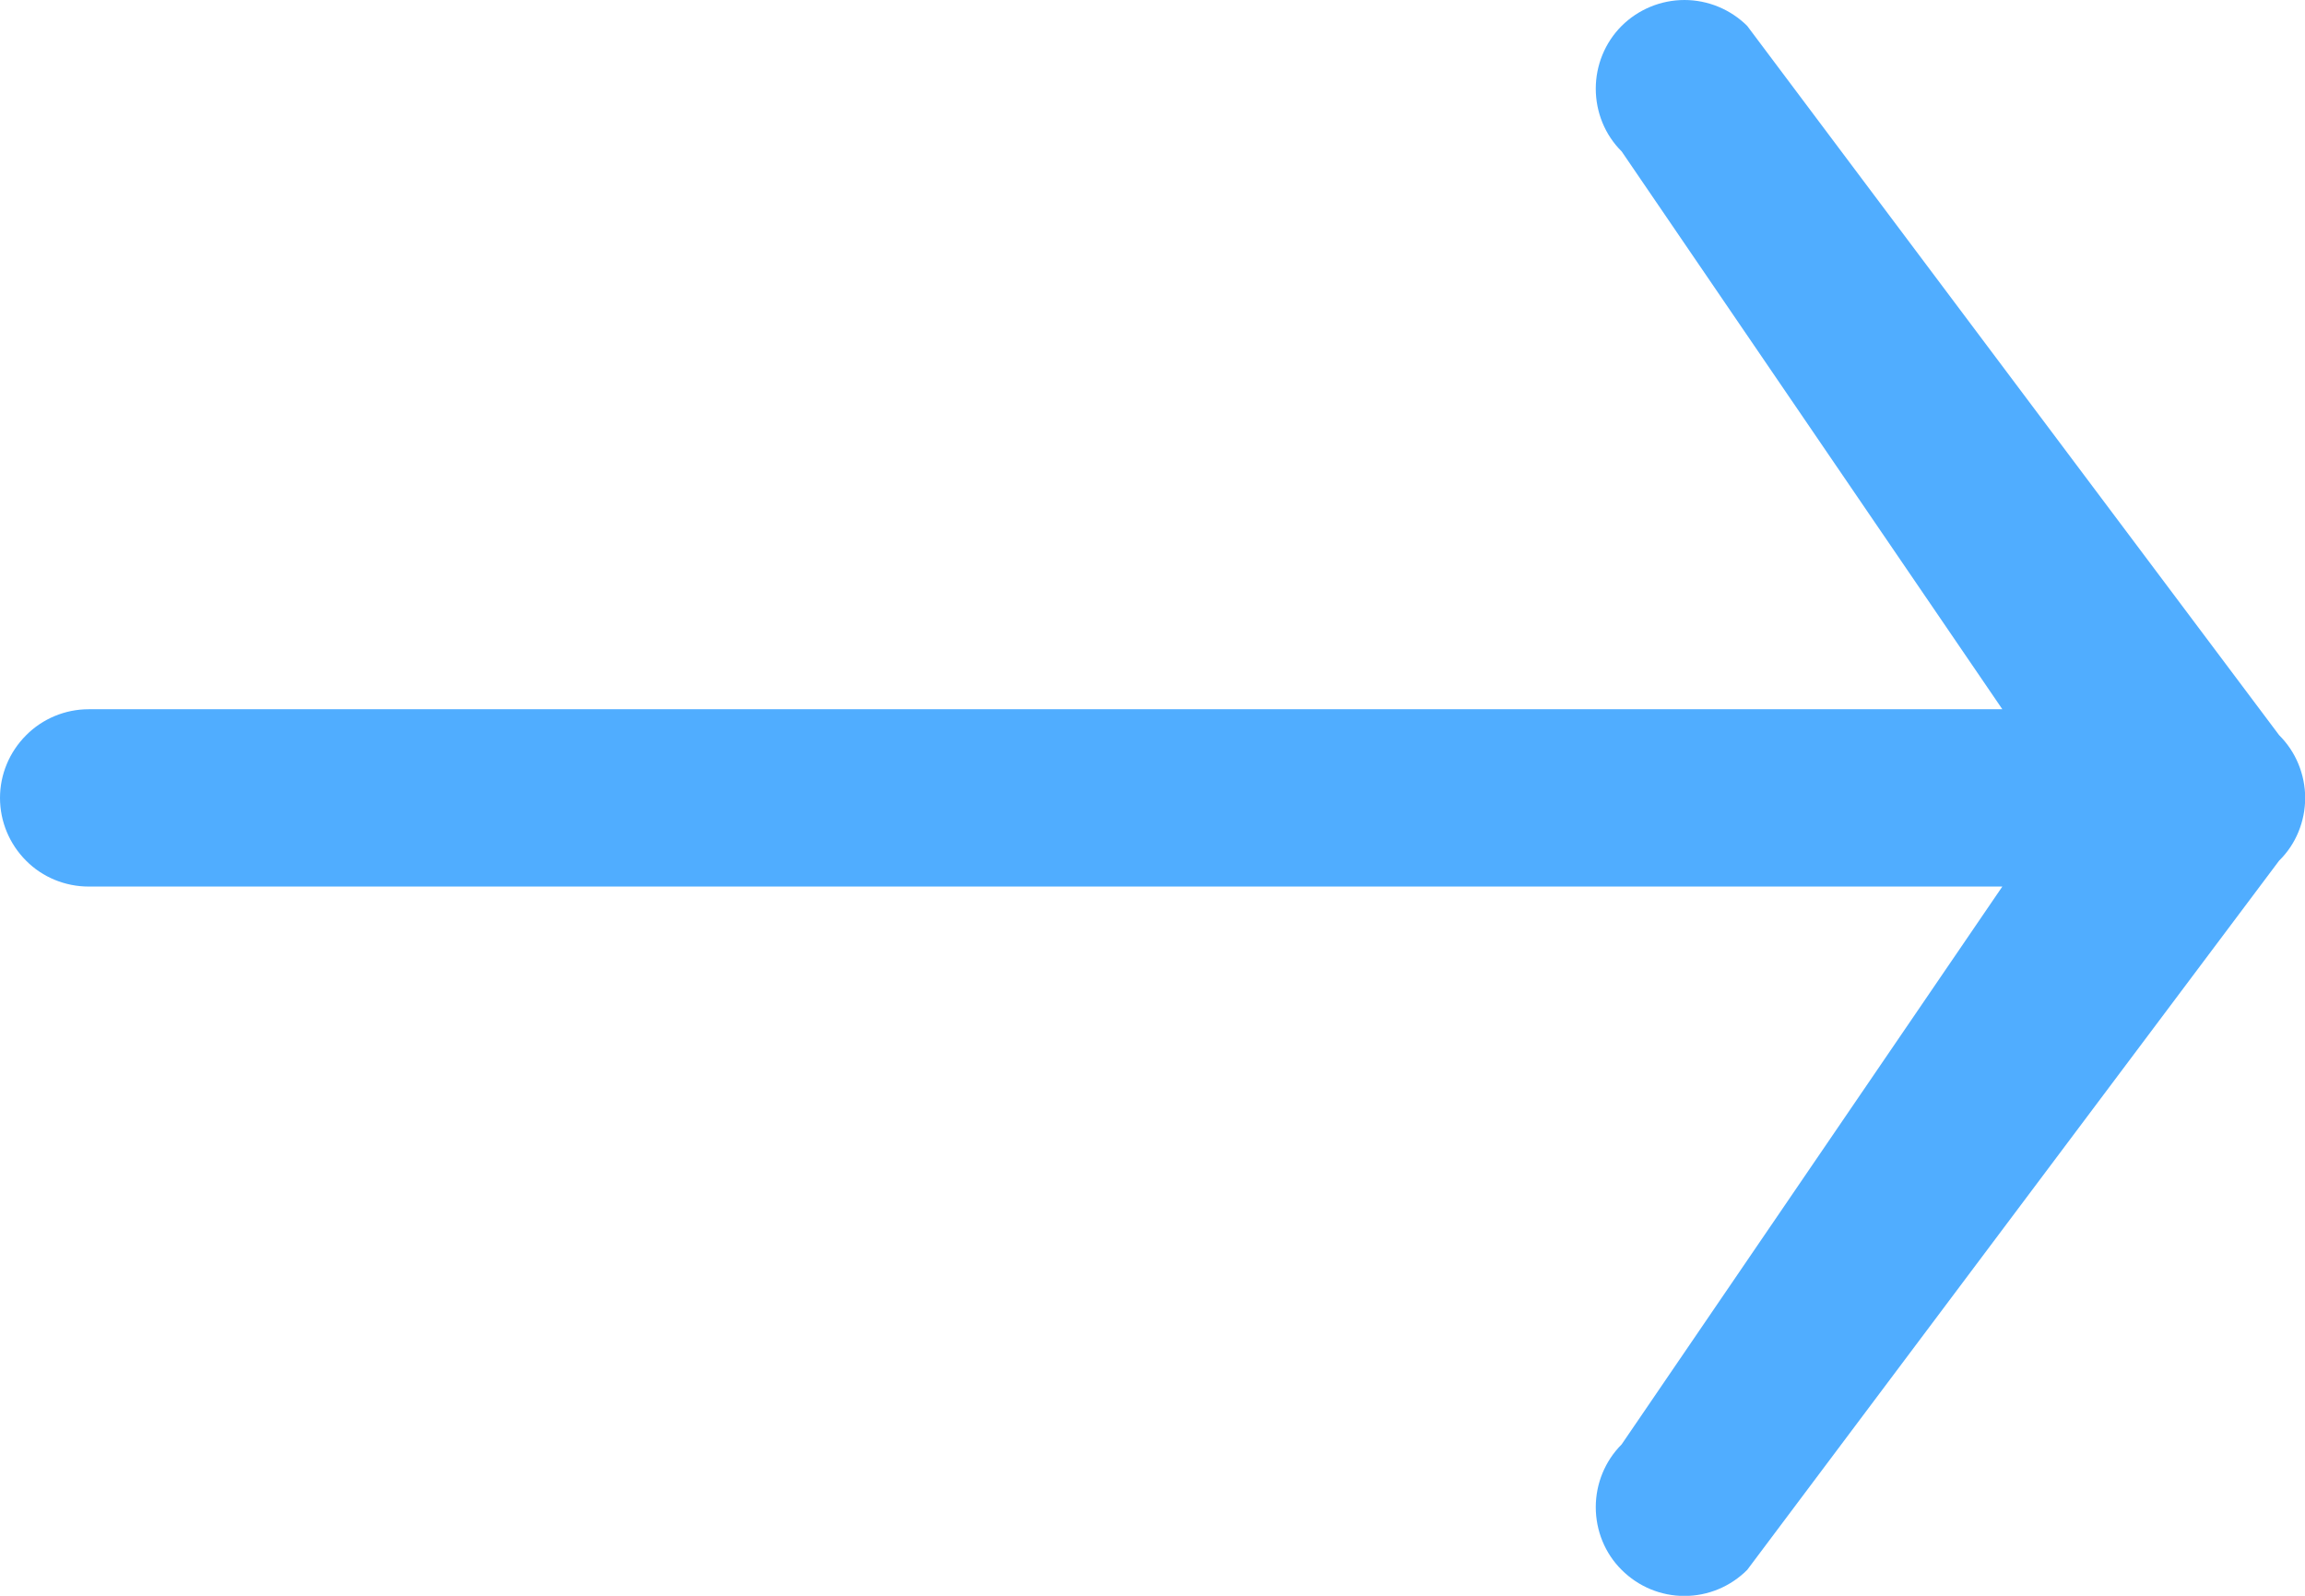 <svg width="13" height="9" viewBox="0 0 13 9" fill="none" xmlns="http://www.w3.org/2000/svg">
<path d="M12.854 4.854L9.854 8.854C9.76 8.948 9.633 9.001 9.5 9.001C9.367 9.001 9.24 8.948 9.146 8.854C9.052 8.761 9 8.633 9 8.5C9 8.368 9.052 8.24 9.146 8.146L11.293 5L0.5 5C0.368 5 0.24 4.948 0.147 4.854C0.053 4.76 0 4.633 0 4.5C0 4.368 0.053 4.241 0.147 4.147C0.24 4.053 0.368 4 0.5 4L11.293 4L9.146 0.854C9.052 0.761 9 0.633 9 0.5C9 0.368 9.052 0.24 9.146 0.146C9.24 0.053 9.367 -0 9.5 -0C9.633 -0 9.76 0.053 9.854 0.146L12.854 4.146C12.901 4.193 12.938 4.248 12.963 4.309C12.988 4.37 13.001 4.435 13.001 4.5C13.001 4.566 12.988 4.631 12.963 4.692C12.938 4.753 12.901 4.808 12.854 4.854Z" fill="#50ADFF"/>
</svg>
